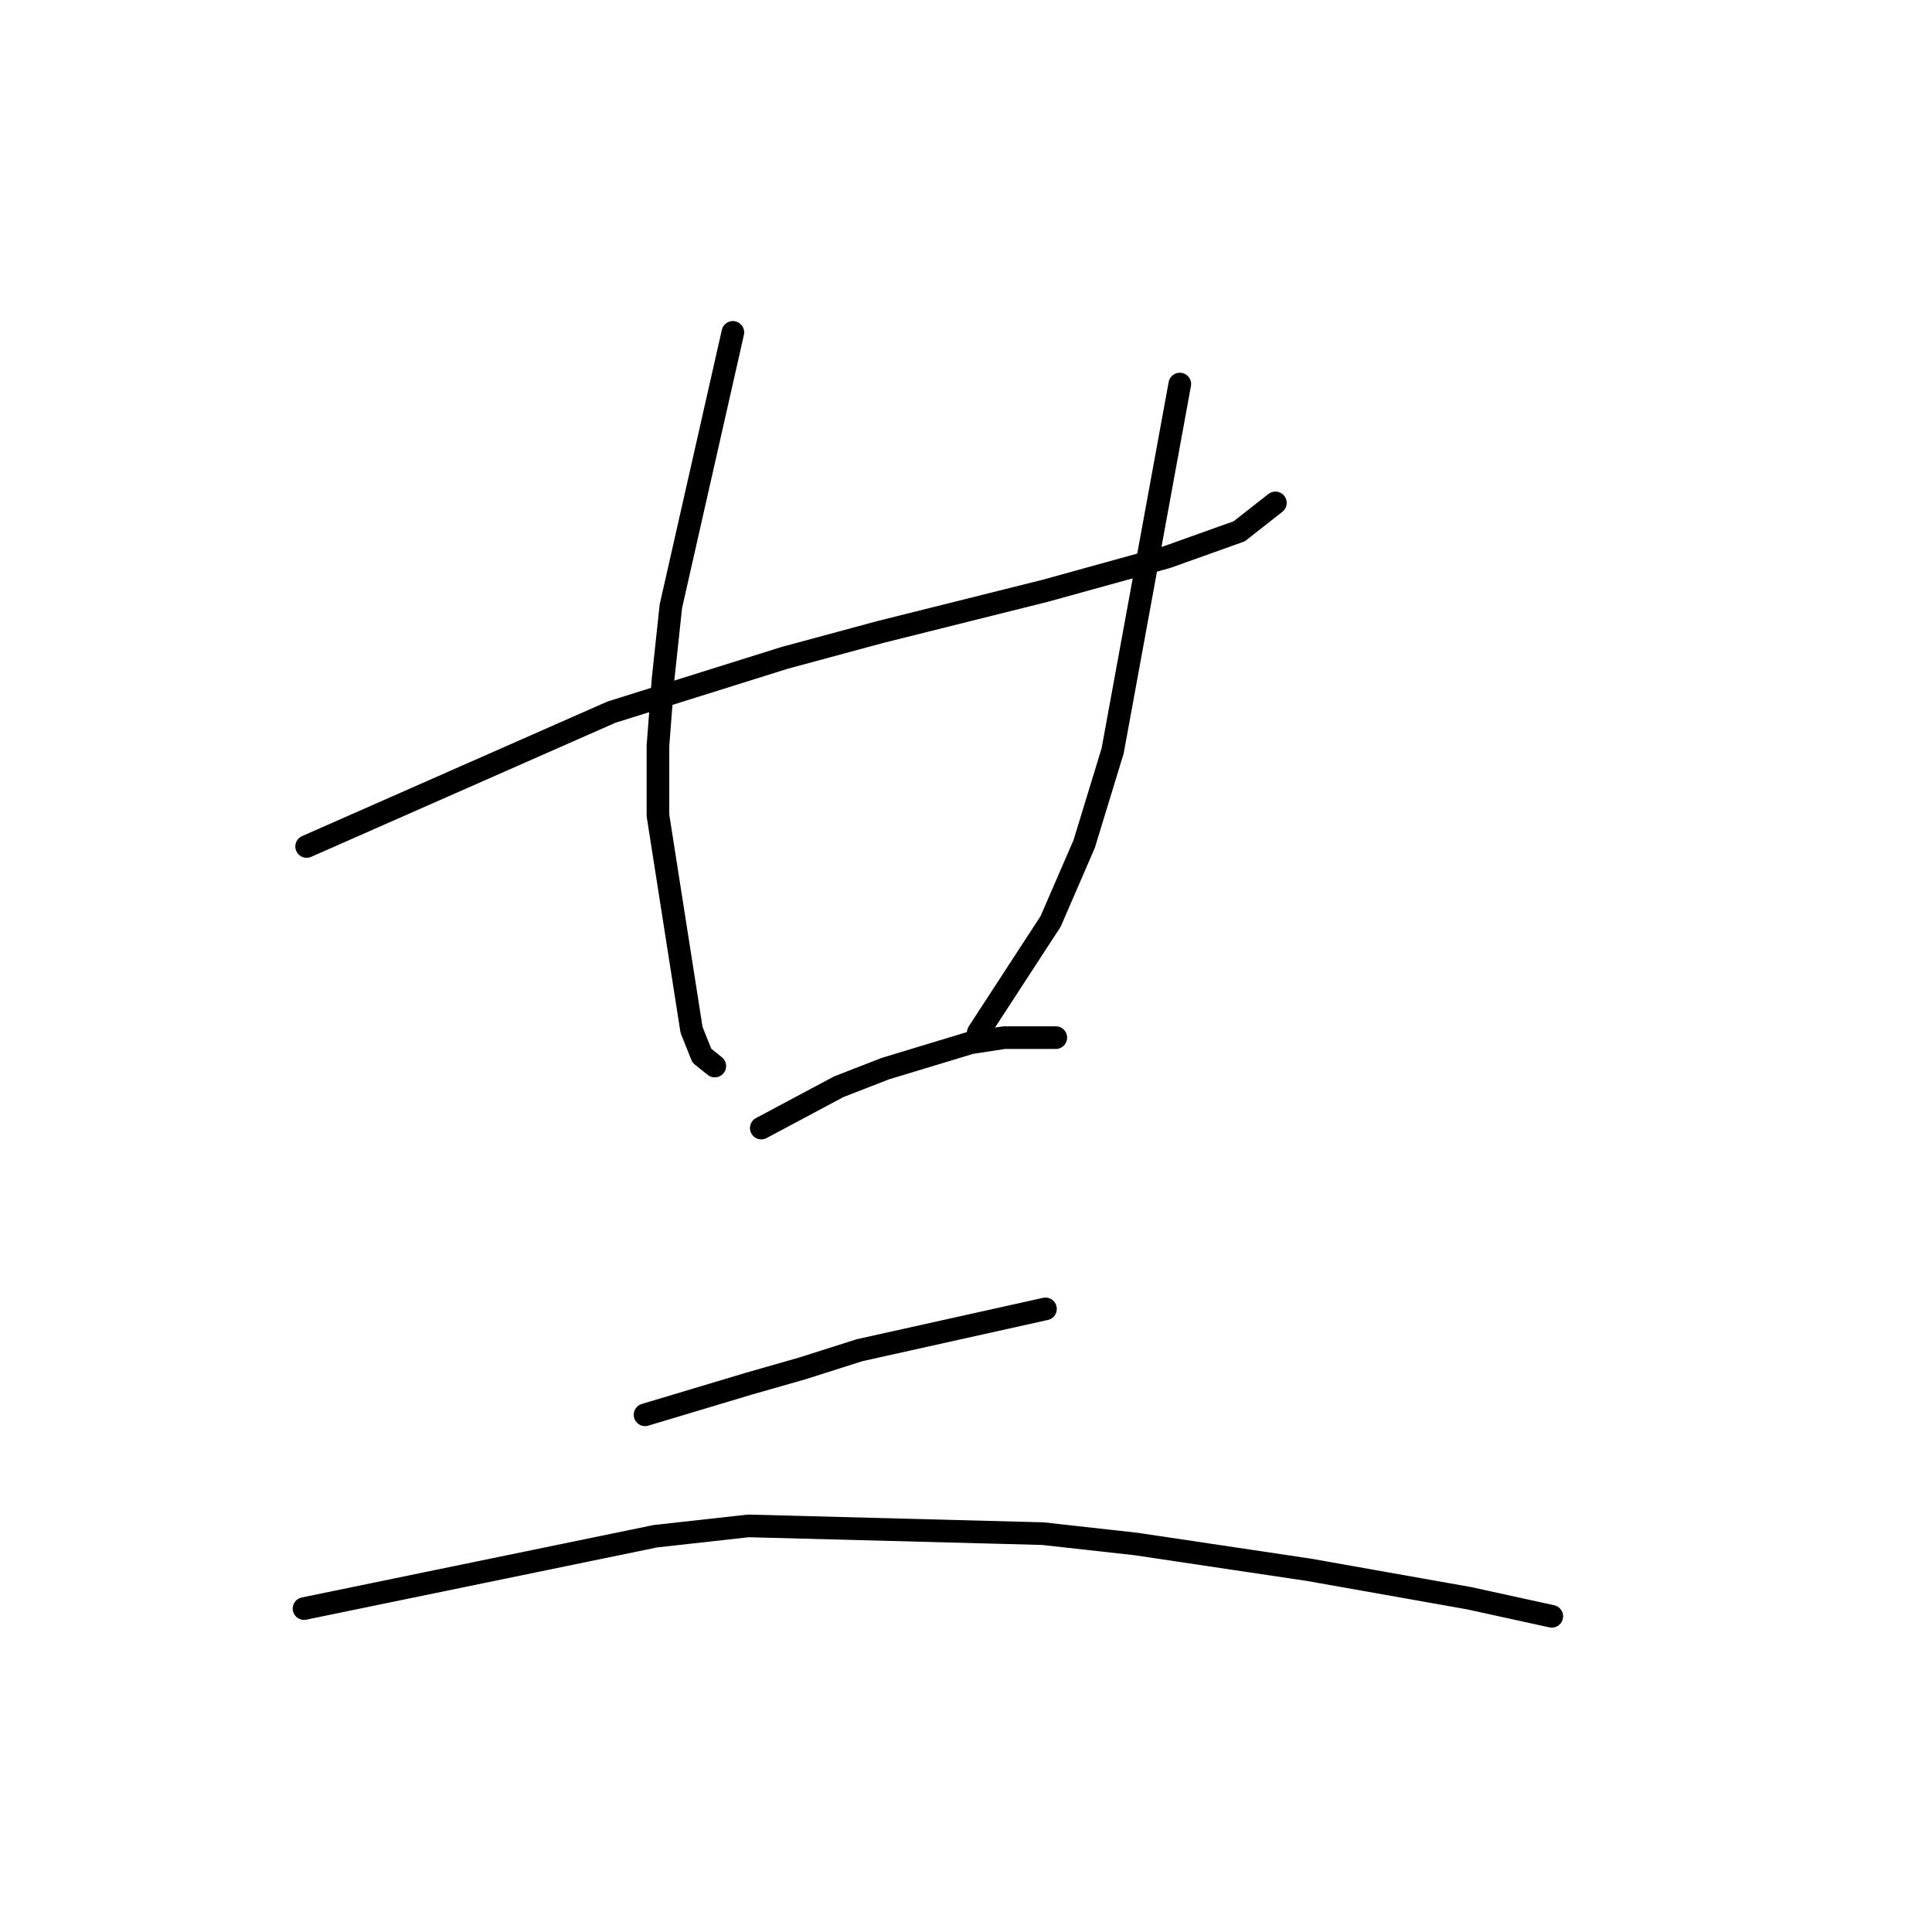 <?xml version="1.0" standalone="no"?>
    <svg width="256" height="256" xmlns="http://www.w3.org/2000/svg" version="1.1">
    <polyline stroke="black" stroke-width="3" stroke-linecap="round" fill="transparent" stroke-linejoin="round" points="40.63 112.162 60.826 103.262 81.022 94.362 103.957 87.173 116.622 83.75 138.53 78.273 154.618 73.823 164.203 70.4 168.995 66.635 168.995 66.635 " />
        <polyline stroke="black" stroke-width="3" stroke-linecap="round" fill="transparent" stroke-linejoin="round" points="97.11 44.042 93.003 62.185 88.895 80.327 87.868 89.912 87.183 98.812 87.183 108.054 91.633 136.466 93.003 139.889 94.714 141.258 94.714 141.258 " />
        <polyline stroke="black" stroke-width="3" stroke-linecap="round" fill="transparent" stroke-linejoin="round" points="156.33 50.889 151.88 75.192 147.43 99.496 143.664 111.819 139.214 122.089 129.63 136.808 129.63 136.808 " />
        <polyline stroke="black" stroke-width="3" stroke-linecap="round" fill="transparent" stroke-linejoin="round" points="100.876 149.473 106.01 146.735 111.145 143.996 117.307 141.6 128.603 138.177 133.053 137.492 139.899 137.492 139.899 137.492 " />
        <polyline stroke="black" stroke-width="3" stroke-linecap="round" fill="transparent" stroke-linejoin="round" points="85.472 187.469 92.318 185.416 99.164 183.362 106.353 181.308 113.883 178.912 138.53 173.435 138.53 173.435 " />
        <polyline stroke="black" stroke-width="3" stroke-linecap="round" fill="transparent" stroke-linejoin="round" points="40.287 213.143 63.564 208.35 86.841 203.558 99.164 202.189 138.187 203.216 150.51 204.585 173.445 208.008 194.668 211.773 205.622 214.169 205.622 214.169 " />
        </svg>